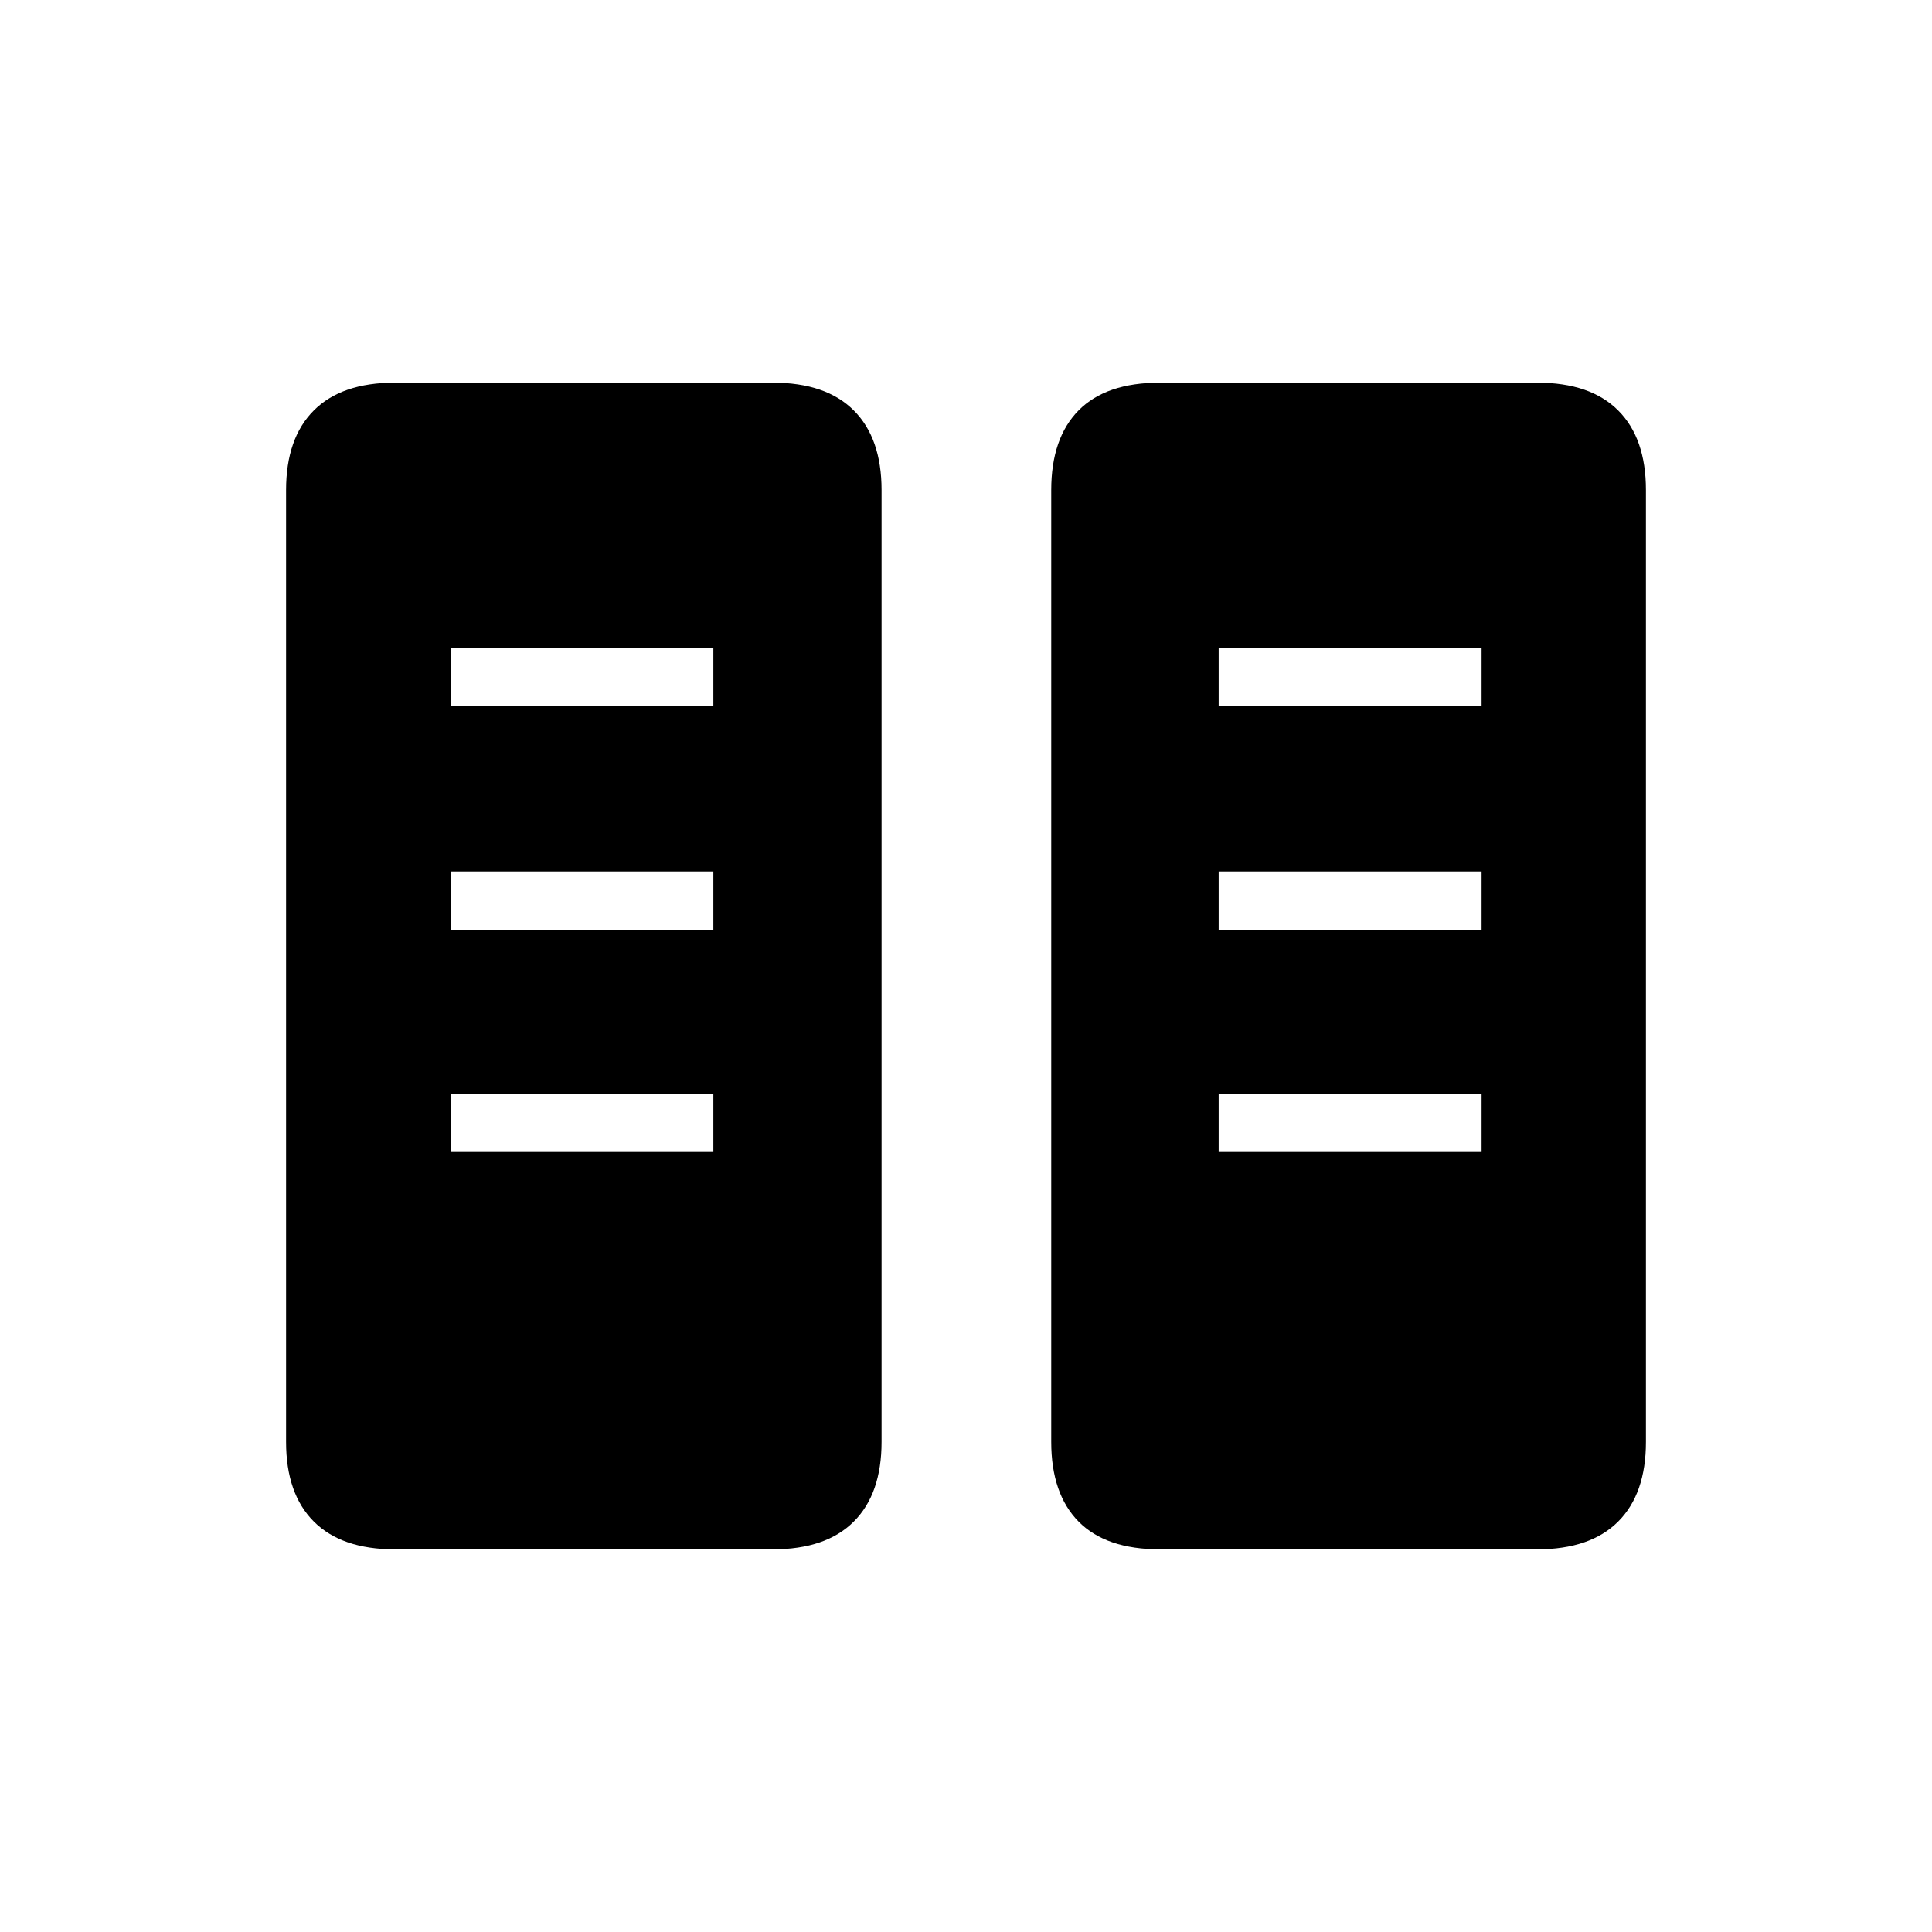 <svg xmlns="http://www.w3.org/2000/svg" height="20" viewBox="0 -960 960 960" width="20"><path d="M196.19-190.15q-26.44 0-40.24-13.8t-13.8-39.6v-472.9q0-25.8 13.8-39.6t40.24-13.8H384q26.44 0 40.24 13.8t13.8 39.6v472.9q0 25.8-13.8 39.6T384-190.15H196.19Zm380.19 0q-26.84 0-40.44-13.8-13.59-13.8-13.59-39.6v-472.9q0-25.8 13.59-39.6 13.6-13.8 40.44-13.8h187.43q26.44 0 40.24 13.8t13.8 39.6v472.9q0 25.8-13.8 39.6t-40.24 13.8H576.38ZM224.19-387.58h130.27v-28.92H224.19v28.92Zm381.35 0h130.65v-28.92H605.54v28.92ZM224.19-498.04h130.27v-28.92H224.19v28.92Zm381.35 0h130.65v-28.92H605.54v28.92ZM224.19-609.27h130.27v-28.92H224.19v28.92Zm381.35 0h130.65v-28.92H605.54v28.92Z"/></svg>